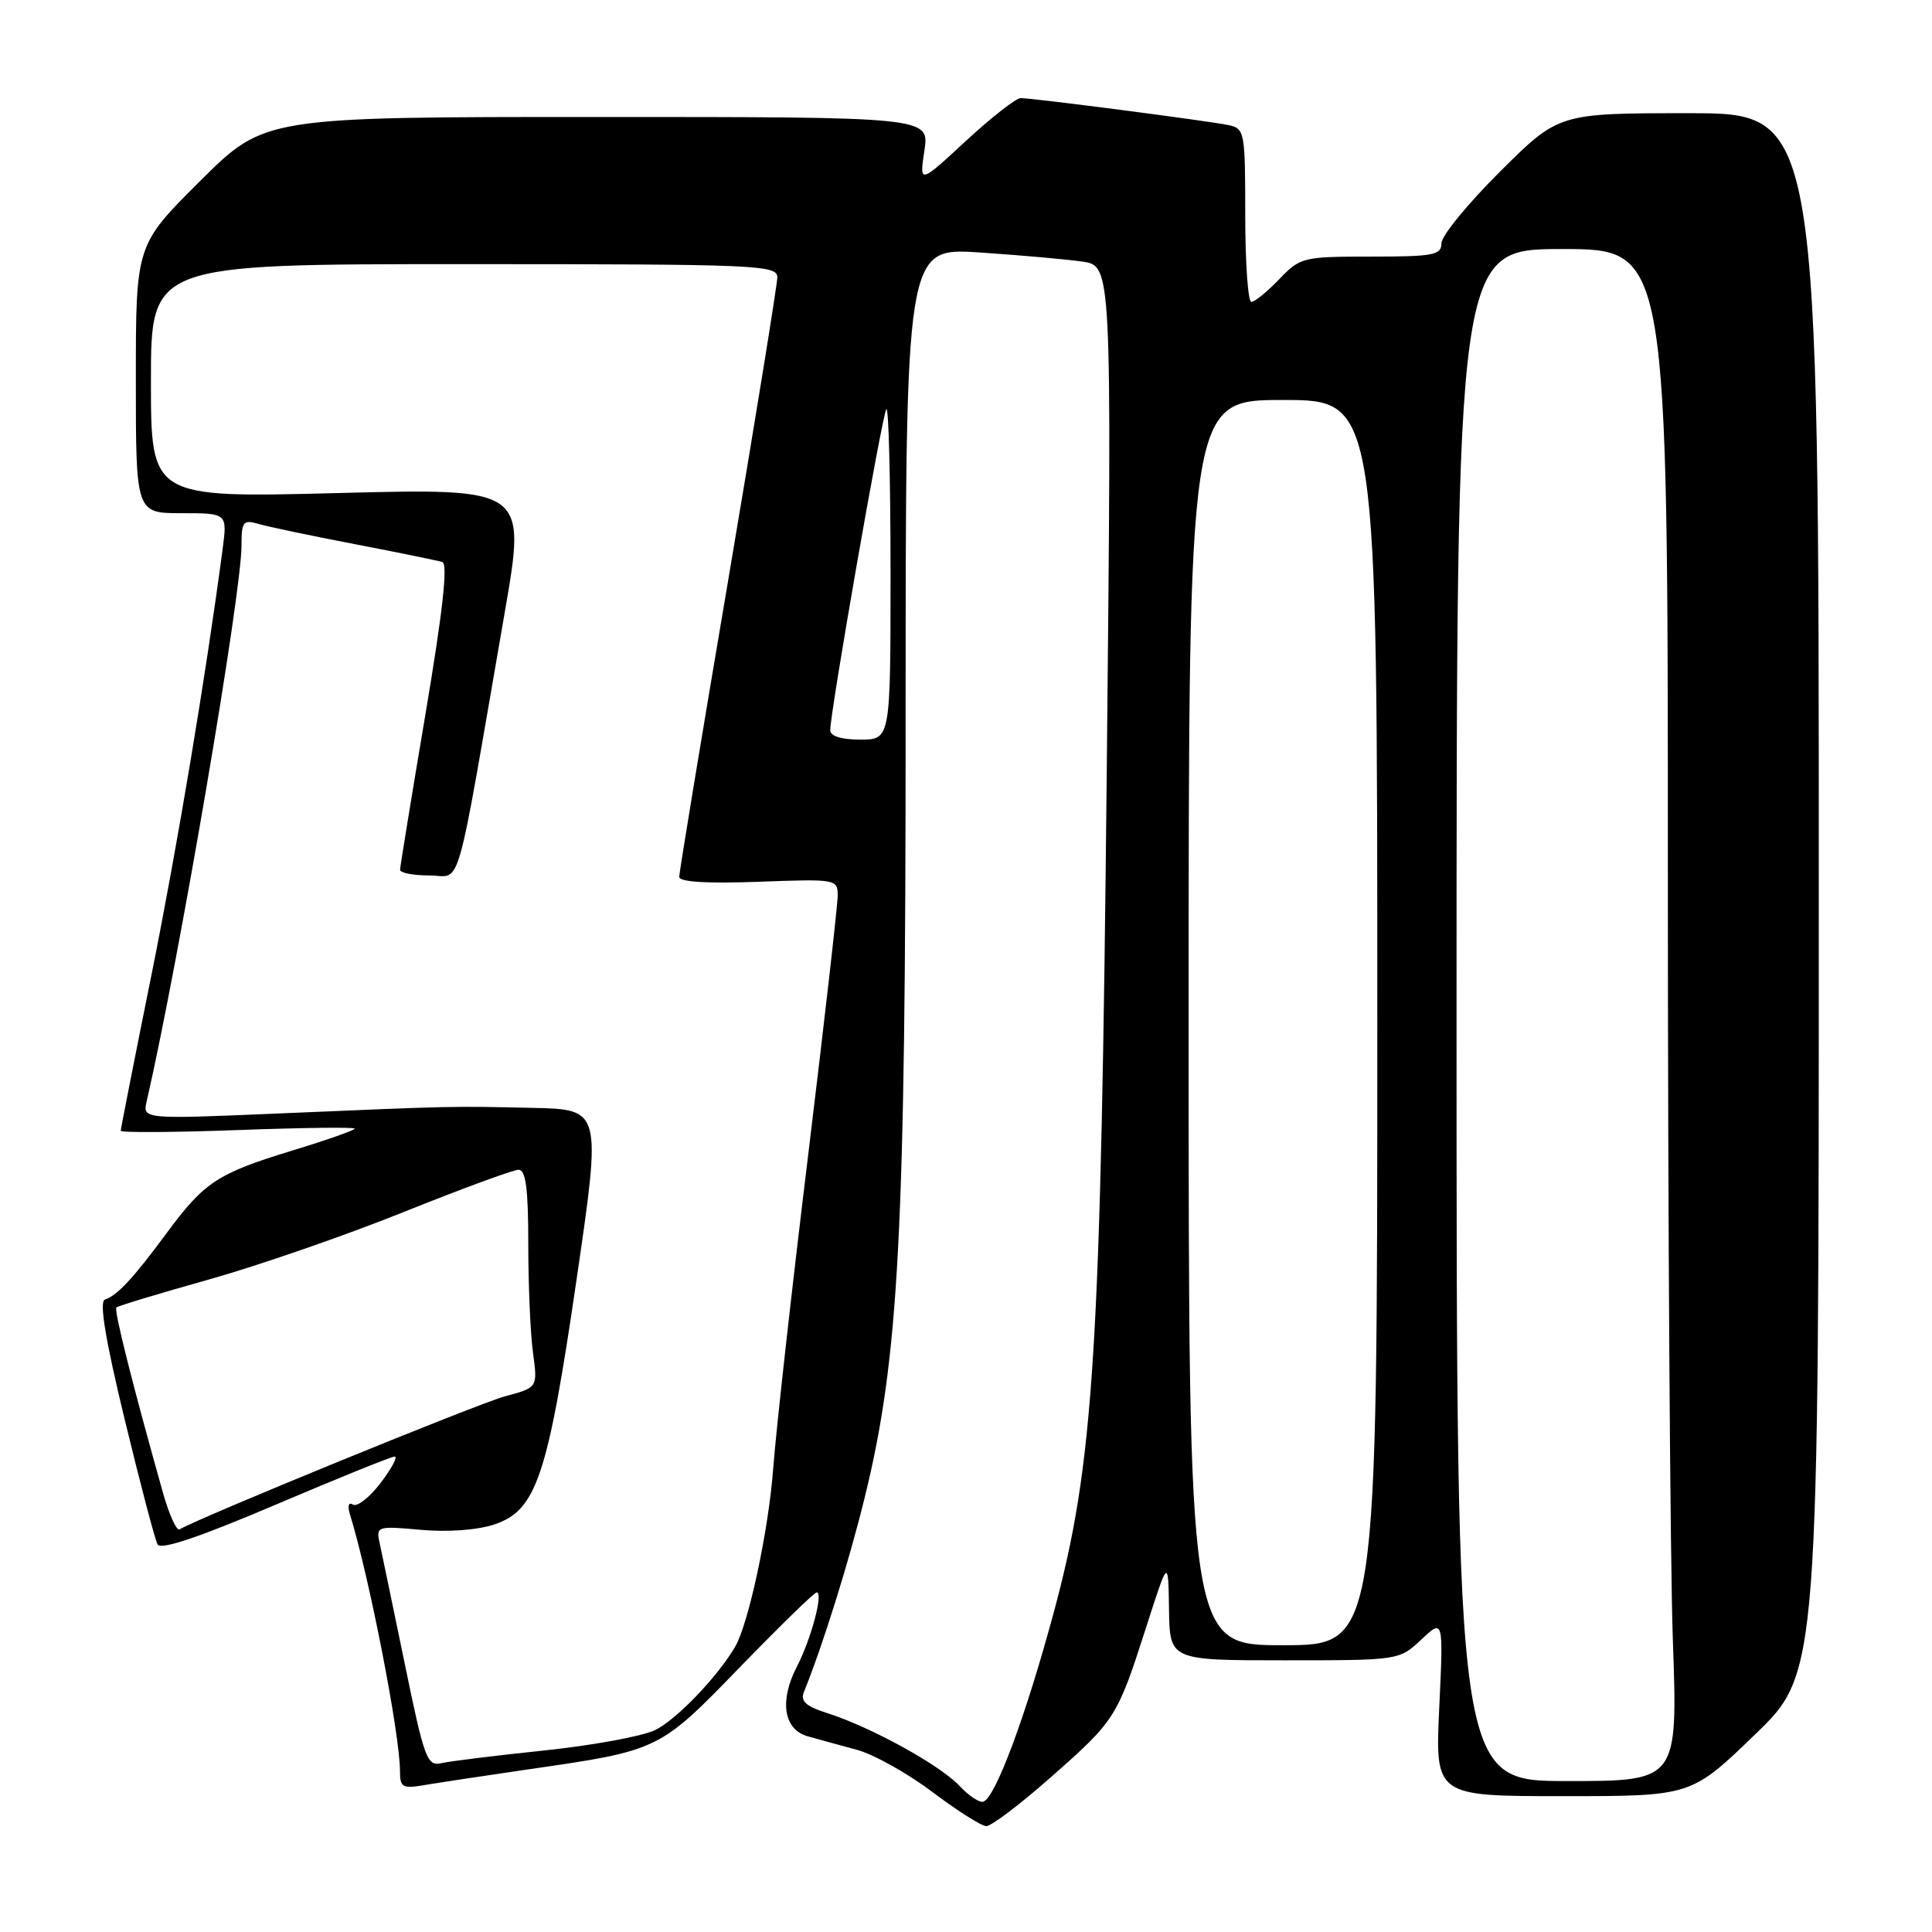 <?xml version="1.0" encoding="UTF-8" standalone="no"?>
<!DOCTYPE svg PUBLIC "-//W3C//DTD SVG 1.1//EN" "http://www.w3.org/Graphics/SVG/1.1/DTD/svg11.dtd" >
<svg xmlns="http://www.w3.org/2000/svg" xmlns:xlink="http://www.w3.org/1999/xlink" version="1.1" viewBox="0 0 256 256">
 <g >
 <path fill="currentColor"
d=" M 139.29 235.45 C 147.81 227.94 148.04 227.57 151.91 215.50 C 154.80 206.50 154.80 206.50 154.90 213.25 C 155.00 220.00 155.00 220.00 170.20 220.00 C 185.39 220.00 185.39 220.00 188.33 217.25 C 191.26 214.50 191.26 214.50 190.71 226.25 C 190.16 238.00 190.16 238.00 207.13 238.00 C 224.09 238.00 224.09 238.00 232.54 229.84 C 241.00 221.68 241.00 221.68 241.00 118.34 C 241.00 15.00 241.00 15.00 223.77 15.00 C 206.54 15.00 206.54 15.00 198.77 22.73 C 194.50 26.98 191.00 31.25 191.00 32.23 C 191.00 33.80 189.94 34.00 181.69 34.00 C 172.64 34.00 172.29 34.09 169.50 37.00 C 167.92 38.65 166.26 40.00 165.81 40.00 C 165.37 40.00 165.00 34.83 165.00 28.52 C 165.00 17.42 164.93 17.02 162.75 16.57 C 160.06 16.01 136.88 13.00 135.25 13.00 C 134.63 13.00 131.35 15.56 127.97 18.69 C 121.82 24.38 121.82 24.38 122.49 19.94 C 123.15 15.50 123.15 15.50 79.10 15.50 C 35.05 15.50 35.05 15.50 26.52 23.98 C 18.00 32.46 18.00 32.46 18.00 50.23 C 18.00 68.00 18.00 68.00 24.06 68.00 C 30.12 68.00 30.12 68.00 29.50 72.75 C 27.26 89.65 23.48 112.26 20.02 129.43 C 17.81 140.39 16.00 149.57 16.00 149.83 C 16.00 150.09 22.98 150.05 31.50 149.74 C 40.03 149.42 47.00 149.34 47.00 149.55 C 47.00 149.76 43.28 151.07 38.74 152.45 C 28.80 155.49 27.09 156.61 22.06 163.42 C 17.66 169.38 15.55 171.65 13.90 172.20 C 13.13 172.46 13.96 177.49 16.51 188.04 C 18.57 196.54 20.53 204.01 20.88 204.64 C 21.30 205.41 26.39 203.70 36.50 199.39 C 44.75 195.88 51.86 193.00 52.30 193.00 C 52.74 193.00 51.90 194.57 50.44 196.49 C 48.98 198.41 47.33 199.70 46.78 199.37 C 46.19 199.00 46.02 199.51 46.36 200.62 C 48.92 208.90 53.00 229.83 53.00 234.68 C 53.00 236.85 53.33 237.03 56.25 236.53 C 58.04 236.23 64.22 235.29 70.00 234.45 C 87.38 231.94 87.33 231.96 98.05 220.90 C 103.33 215.46 107.90 211.00 108.22 211.00 C 109.13 211.00 107.48 217.19 105.60 220.82 C 103.25 225.35 103.82 229.15 107.00 230.06 C 108.38 230.45 111.32 231.26 113.55 231.86 C 115.78 232.47 120.28 234.98 123.55 237.45 C 126.82 239.92 130.04 241.96 130.69 241.97 C 131.34 241.99 135.22 239.05 139.29 235.45 Z  M 127.11 236.61 C 124.53 233.87 115.42 228.85 109.68 227.02 C 106.74 226.08 106.02 225.42 106.54 224.15 C 108.98 218.15 112.46 207.05 114.56 198.50 C 119.13 179.91 120.00 163.47 120.00 95.25 C 120.00 32.81 120.00 32.81 129.75 33.45 C 135.11 33.81 141.26 34.35 143.41 34.66 C 147.32 35.23 147.32 35.23 146.66 101.36 C 145.88 179.39 144.96 193.99 139.59 213.79 C 135.88 227.52 131.89 238.20 130.30 238.73 C 129.79 238.90 128.36 237.95 127.11 236.61 Z  M 193.00 134.50 C 193.00 33.00 193.00 33.00 207.00 33.00 C 221.00 33.00 221.00 33.00 221.00 115.75 C 221.00 161.26 221.30 206.94 221.66 217.25 C 222.32 236.00 222.32 236.00 207.66 236.00 C 193.00 236.00 193.00 236.00 193.00 134.50 Z  M 53.60 220.30 C 52.03 212.71 50.54 205.53 50.28 204.34 C 49.82 202.26 50.05 202.19 55.75 202.71 C 59.30 203.03 63.23 202.75 65.46 202.01 C 71.08 200.16 72.58 195.69 76.41 169.46 C 79.69 147.00 79.69 147.00 70.59 146.80 C 59.74 146.56 60.30 146.54 37.19 147.53 C 18.88 148.31 18.88 148.31 19.44 145.91 C 23.73 127.19 32.00 78.72 32.00 72.30 C 32.00 69.11 32.22 68.83 34.25 69.42 C 35.49 69.79 41.22 70.99 47.00 72.10 C 52.78 73.21 58.00 74.28 58.61 74.47 C 59.37 74.72 58.67 81.04 56.37 94.66 C 54.53 105.57 53.02 114.84 53.01 115.25 C 53.01 115.66 54.75 116.00 56.88 116.00 C 61.27 116.00 60.18 119.80 66.89 81.09 C 69.73 64.69 69.73 64.69 44.87 65.33 C 20.00 65.97 20.00 65.97 20.00 50.48 C 20.00 35.00 20.00 35.00 61.50 35.00 C 100.36 35.00 103.00 35.11 103.00 36.75 C 102.99 37.71 100.07 55.74 96.50 76.82 C 92.92 97.89 90.00 115.61 90.00 116.18 C 90.00 116.87 93.62 117.09 100.50 116.84 C 110.79 116.46 111.00 116.49 111.00 118.67 C 111.00 119.89 109.23 135.42 107.07 153.19 C 104.90 170.96 102.83 189.55 102.46 194.50 C 101.85 202.76 99.19 215.18 97.39 218.24 C 94.98 222.32 89.47 228.02 86.71 229.29 C 84.94 230.10 78.33 231.30 72.00 231.96 C 65.67 232.62 59.59 233.37 58.47 233.63 C 56.59 234.07 56.21 233.02 53.60 220.30 Z  M 157.50 135.50 C 157.50 53.00 157.50 53.00 170.00 53.00 C 182.50 53.00 182.50 53.00 182.50 135.50 C 182.50 218.00 182.50 218.00 170.00 218.00 C 157.50 218.00 157.50 218.00 157.50 135.50 Z  M 21.59 197.79 C 17.50 183.24 15.08 173.59 15.42 173.25 C 15.62 173.04 21.13 171.38 27.65 169.55 C 34.17 167.72 45.78 163.70 53.46 160.61 C 61.14 157.53 68.01 155.00 68.71 155.00 C 69.67 155.00 70.00 157.49 70.00 164.86 C 70.00 170.28 70.28 176.78 70.63 179.29 C 71.25 183.86 71.25 183.86 66.88 185.03 C 63.38 185.97 26.55 201.03 23.79 202.65 C 23.40 202.88 22.41 200.69 21.59 197.79 Z  M 110.01 96.75 C 110.04 94.13 116.93 54.74 117.45 54.21 C 117.75 53.91 118.00 63.64 118.00 75.83 C 118.00 98.00 118.00 98.00 114.00 98.00 C 111.46 98.00 110.00 97.54 110.01 96.75 Z "/>
</g>
</svg>